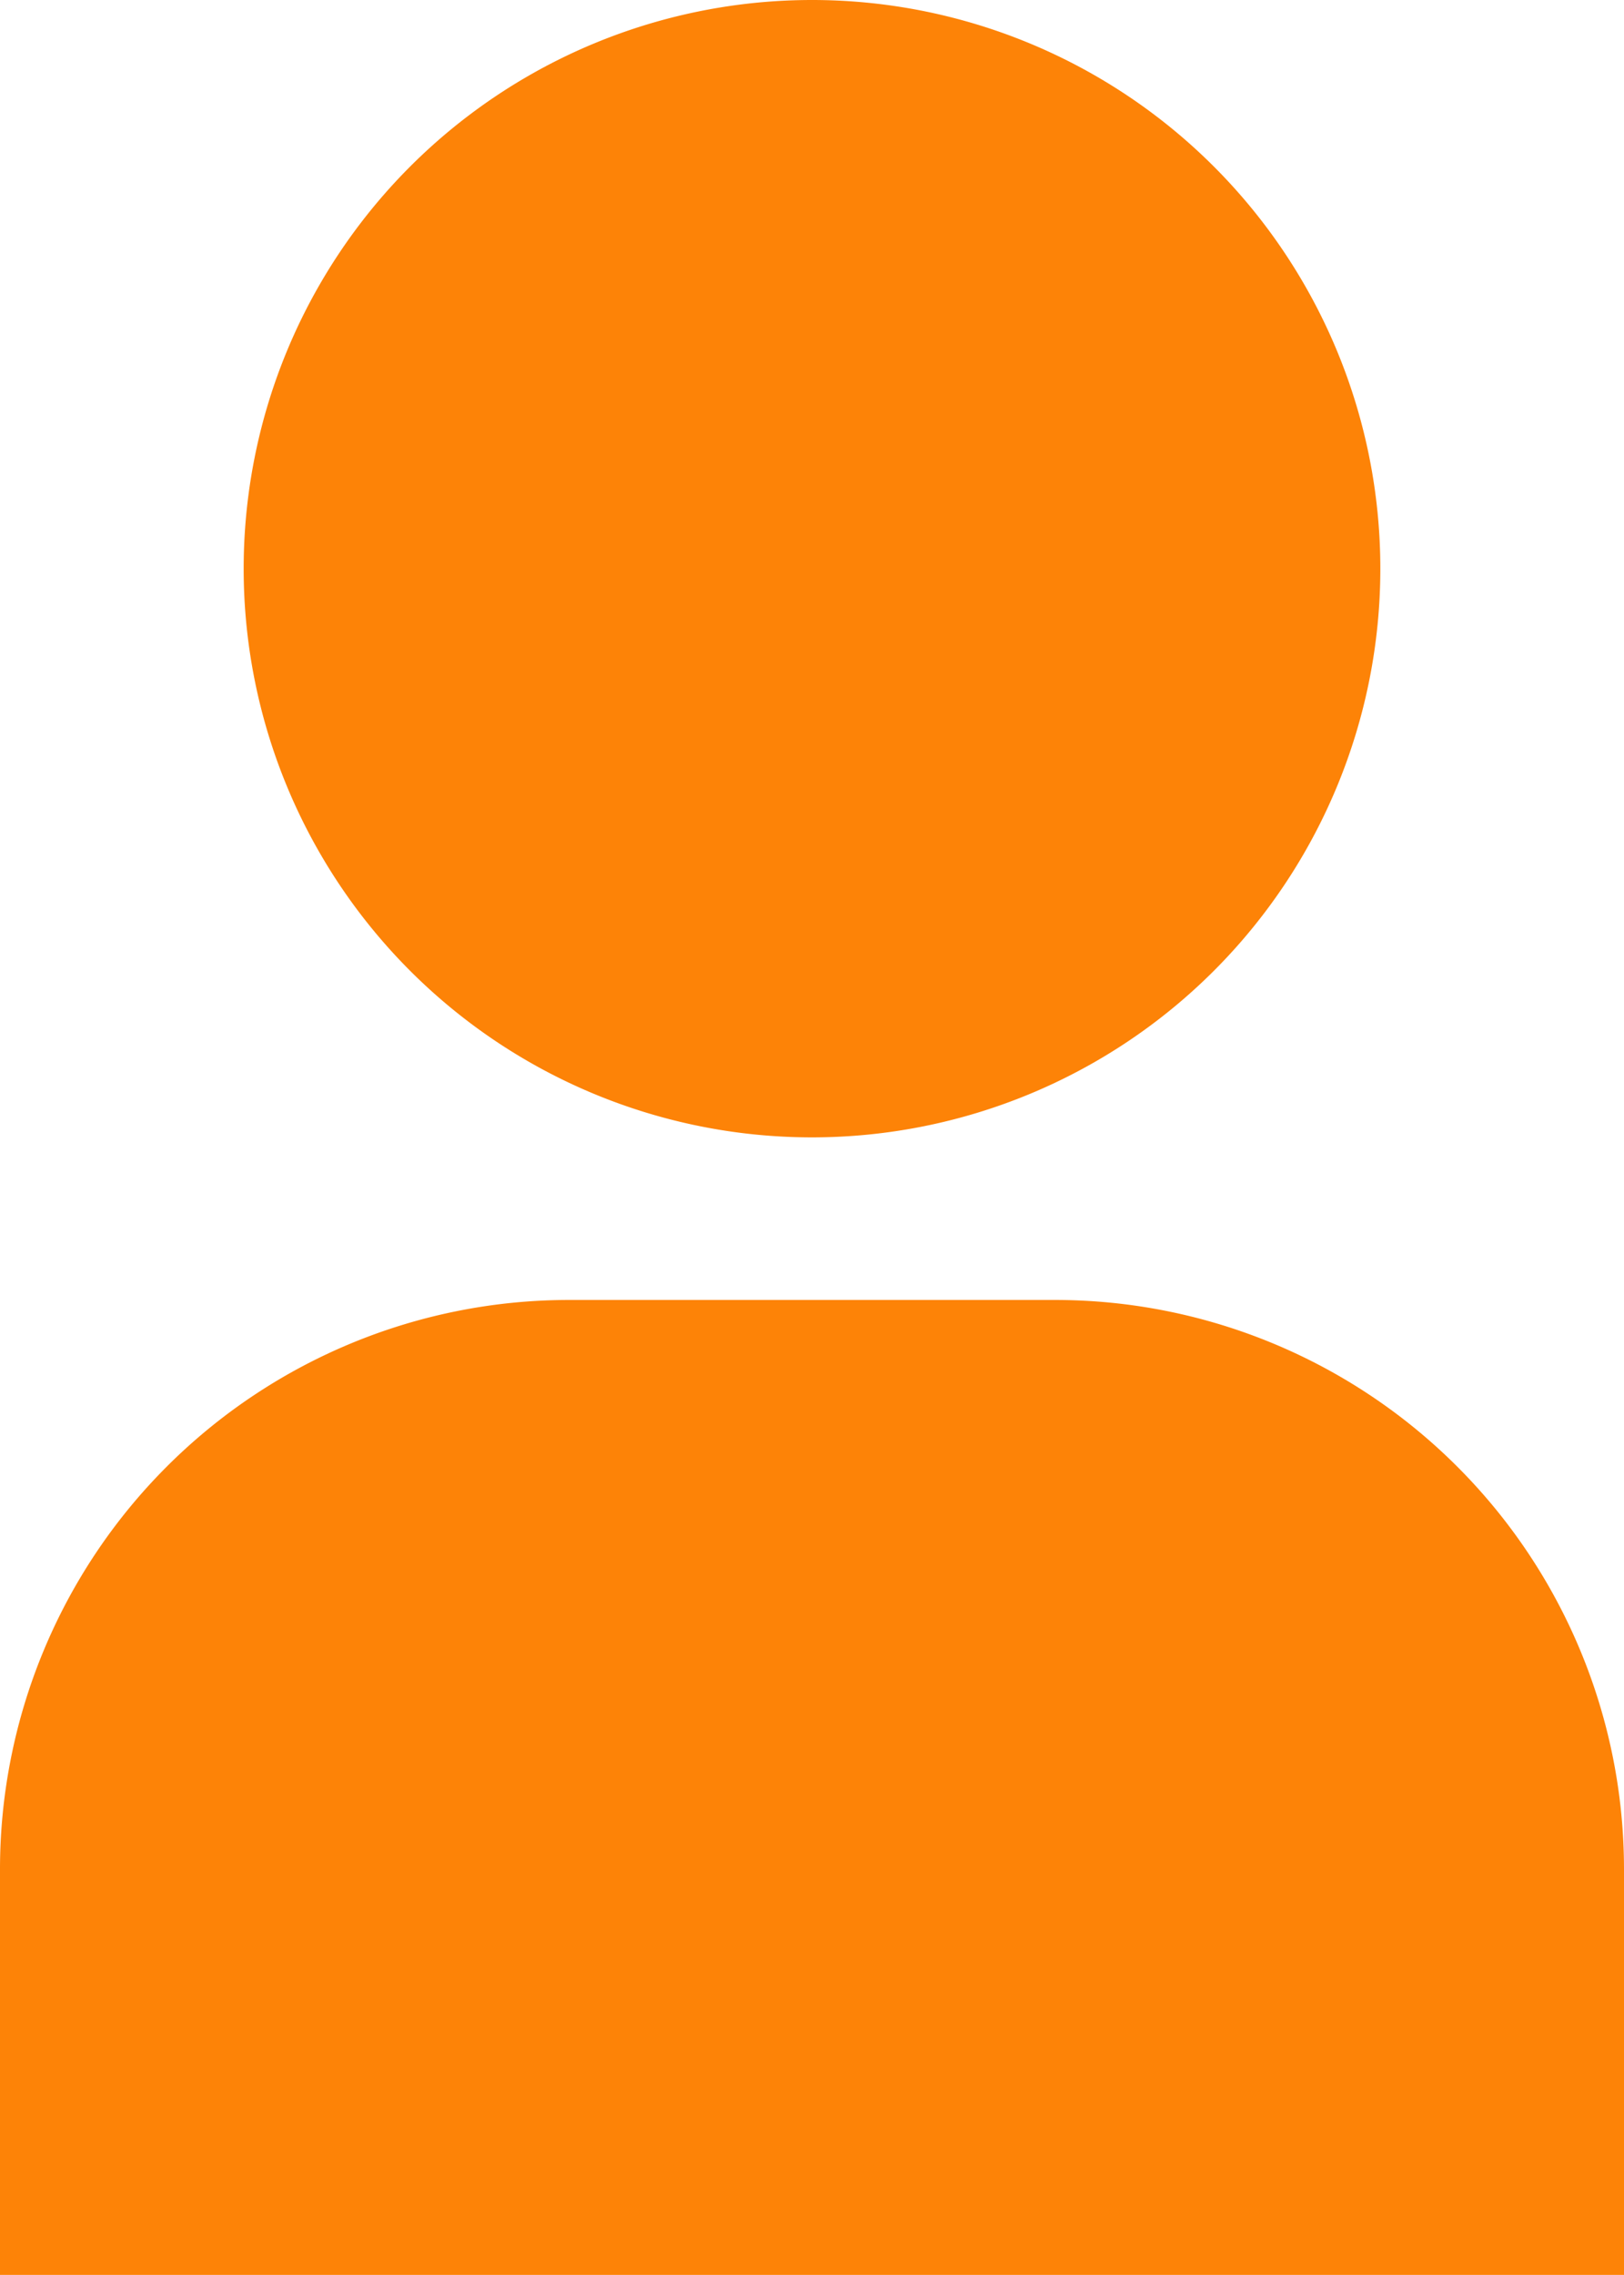 <svg id="user-filled" xmlns="http://www.w3.org/2000/svg" width="9.864" height="13.81" viewBox="0 0 9.864 13.81">
  <path id="Trazado_9975" data-name="Trazado 9975" d="M9,32.918h9.864V30.452A3.456,3.456,0,0,0,15.412,27H12.452A3.456,3.456,0,0,0,9,30.452Z" transform="translate(-9 -19.109)" fill="#fd8307"/>
  <path id="Trazado_9976" data-name="Trazado 9976" d="M13.5,6.452A3.452,3.452,0,1,0,16.952,3,3.452,3.452,0,0,0,13.5,6.452Z" transform="translate(-12.02 -3)" fill="#fd8307"/>
</svg>
